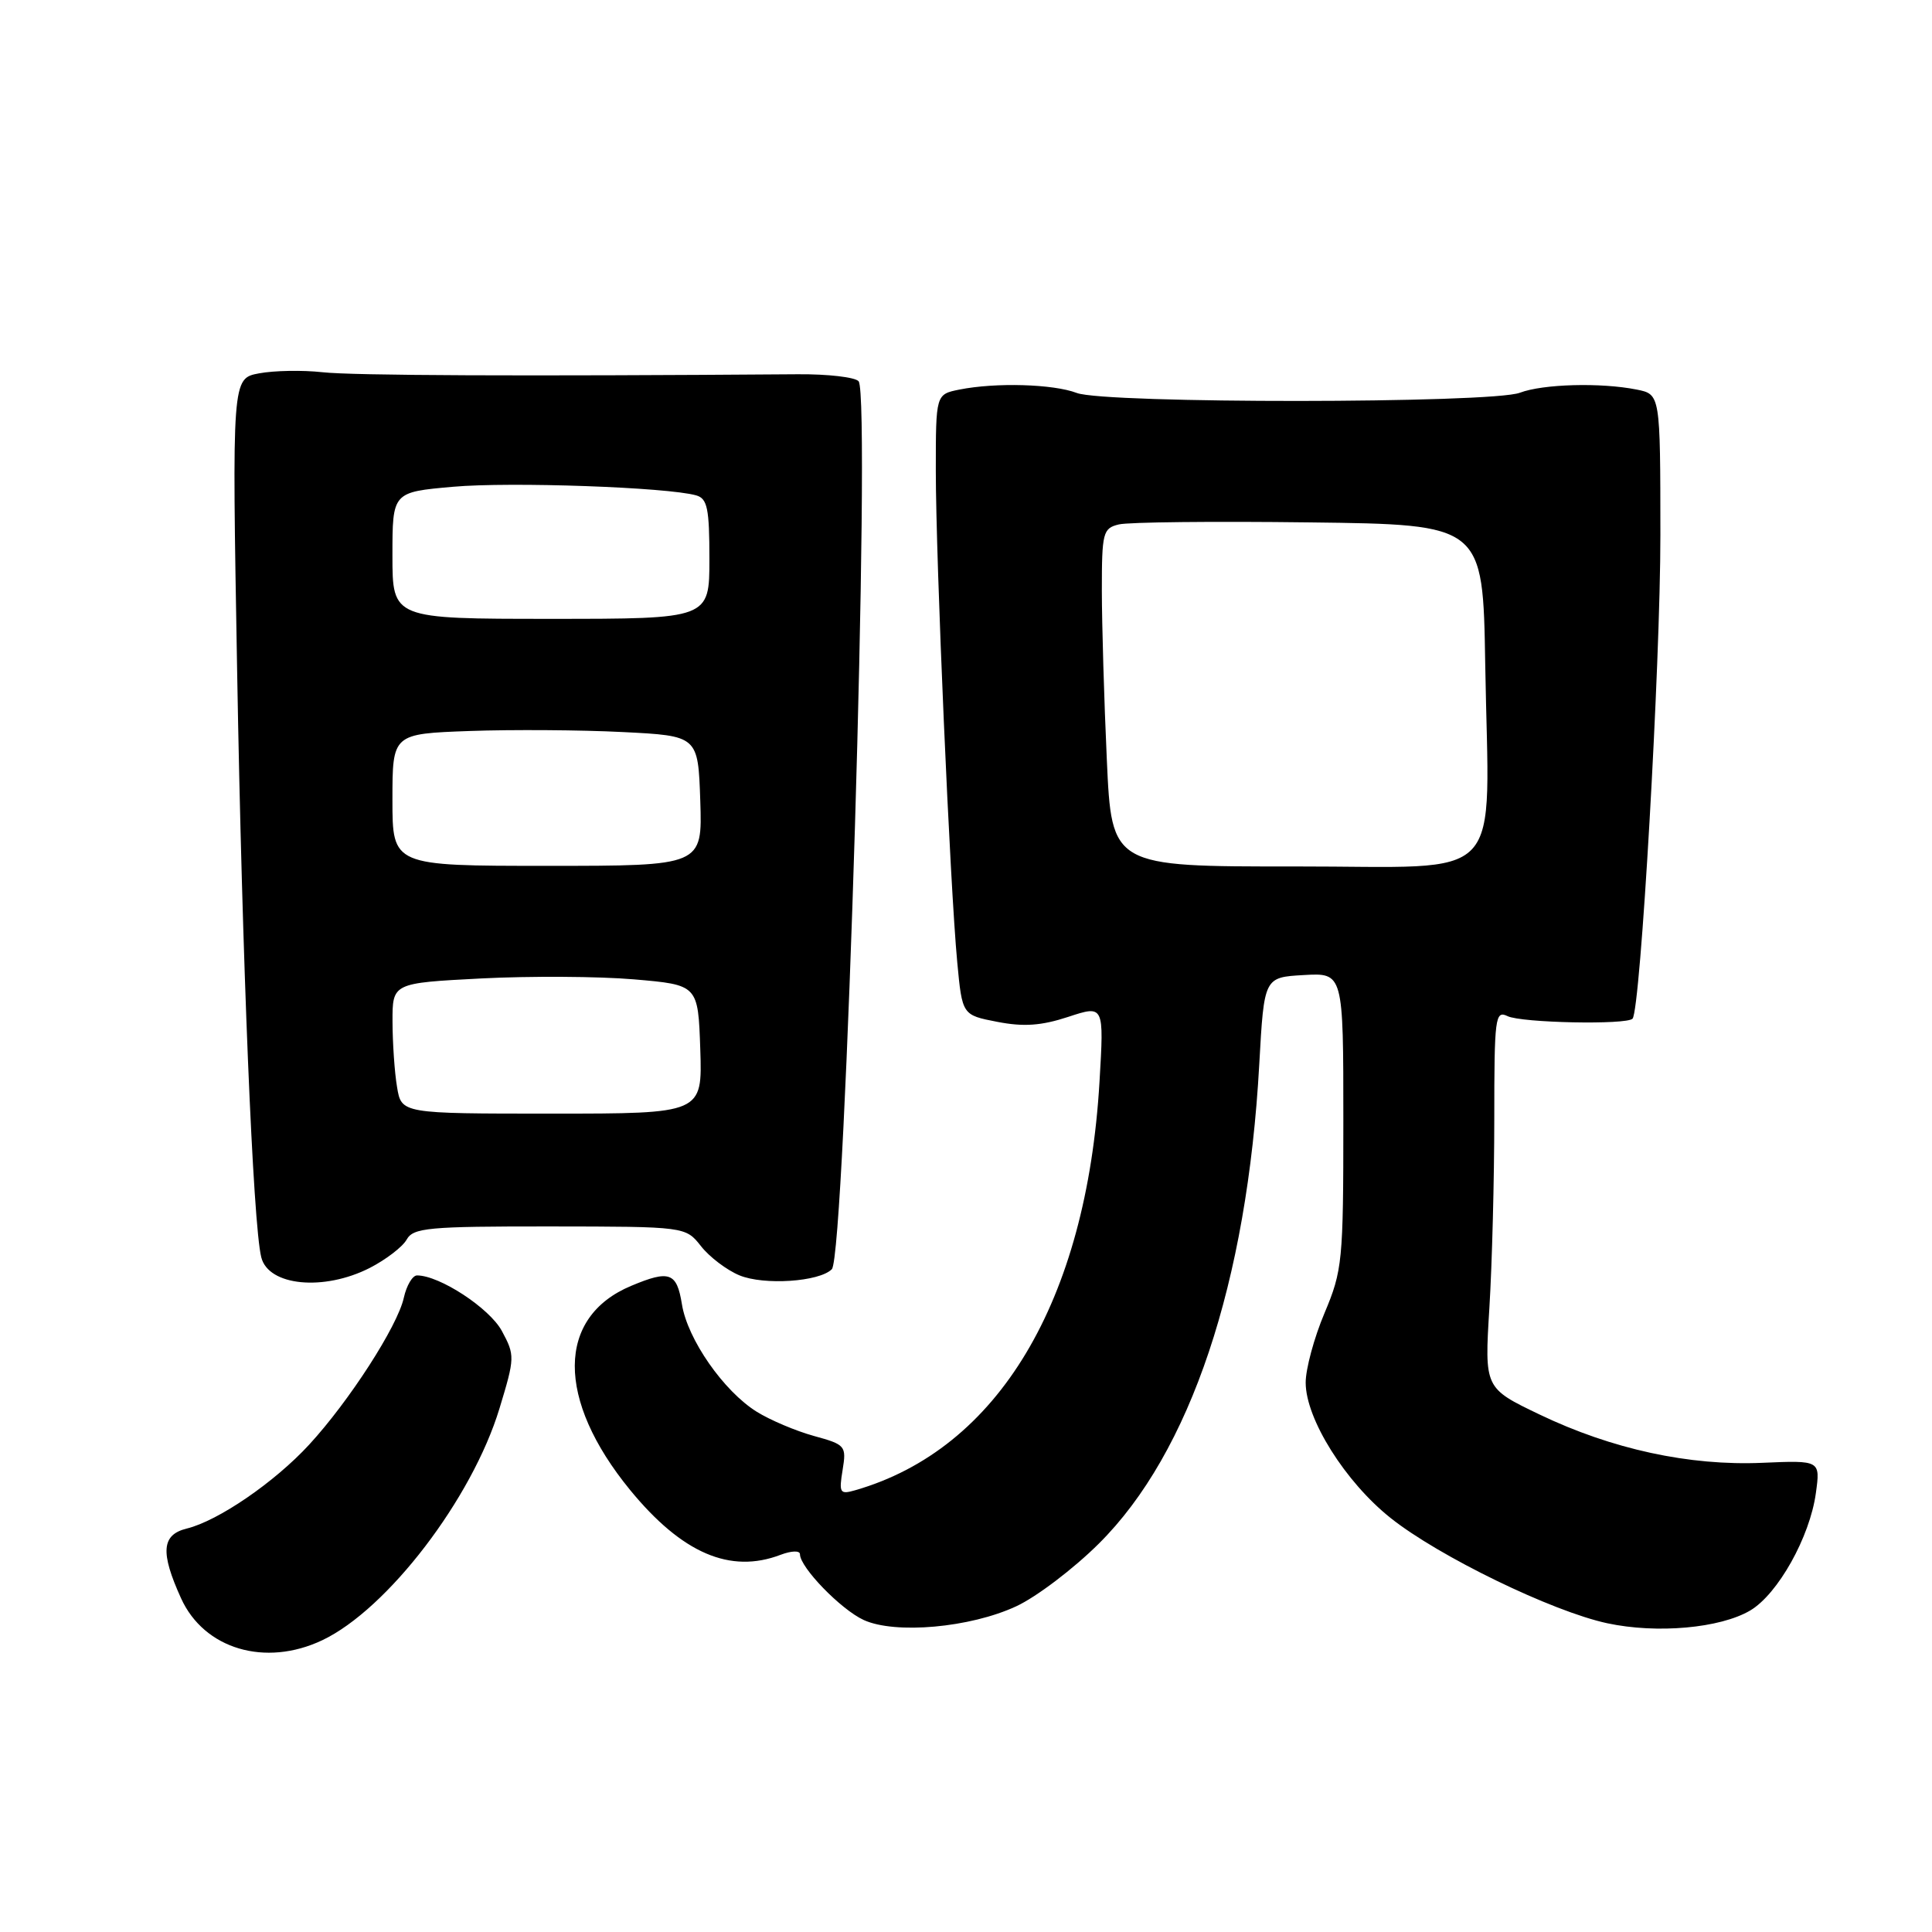 <?xml version="1.0" encoding="UTF-8" standalone="no"?>
<!DOCTYPE svg PUBLIC "-//W3C//DTD SVG 1.1//EN" "http://www.w3.org/Graphics/SVG/1.1/DTD/svg11.dtd" >
<svg xmlns="http://www.w3.org/2000/svg" xmlns:xlink="http://www.w3.org/1999/xlink" version="1.1" viewBox="0 0 256 256">
 <g >
 <path fill="currentColor"
d=" M 42.70 217.34 C 51.34 213.24 62.55 198.58 66.18 186.64 C 68.23 179.89 68.24 179.59 66.50 176.36 C 64.87 173.34 58.25 169.00 55.26 169.00 C 54.66 169.00 53.87 170.33 53.51 171.95 C 52.69 175.71 46.26 185.68 40.95 191.44 C 36.37 196.41 28.93 201.51 24.75 202.54 C 21.41 203.36 21.22 205.68 23.99 211.78 C 27.04 218.51 35.15 220.92 42.70 217.34 Z  M 134.66 212.84 C 137.32 211.61 142.24 207.88 145.59 204.55 C 157.74 192.49 165.26 170.00 166.86 141.00 C 167.50 129.50 167.50 129.50 172.75 129.20 C 178.00 128.90 178.00 128.90 178.00 148.48 C 178.00 167.12 177.88 168.35 175.50 174.00 C 174.12 177.27 173.00 181.42 173.01 183.22 C 173.02 188.02 178.26 196.37 184.26 201.14 C 190.65 206.23 205.66 213.52 212.97 215.09 C 219.56 216.50 227.92 215.75 231.91 213.40 C 235.58 211.23 239.81 203.67 240.61 197.86 C 241.21 193.50 241.21 193.50 233.52 193.83 C 223.83 194.25 213.60 192.03 204.00 187.43 C 196.70 183.93 196.70 183.93 197.35 173.31 C 197.71 167.47 198.00 156.19 198.00 148.24 C 198.00 134.81 198.12 133.85 199.75 134.64 C 201.58 135.54 215.53 135.82 216.32 134.98 C 217.38 133.85 220.02 87.97 220.01 70.88 C 220.00 52.25 220.00 52.25 216.87 51.62 C 212.11 50.67 204.45 50.88 201.39 52.04 C 197.65 53.47 146.41 53.50 142.68 52.07 C 139.56 50.88 131.94 50.66 127.13 51.62 C 124.00 52.25 124.00 52.25 124.00 62.38 C 124.00 74.20 125.88 117.33 126.84 127.50 C 127.50 134.50 127.50 134.50 132.15 135.40 C 135.65 136.08 137.99 135.91 141.55 134.74 C 146.29 133.18 146.29 133.18 145.69 143.34 C 143.98 172.45 132.26 192.03 113.30 197.47 C 111.29 198.05 111.15 197.82 111.65 194.78 C 112.17 191.58 112.03 191.42 107.84 190.27 C 105.45 189.61 102.05 188.17 100.28 187.07 C 95.89 184.34 91.10 177.46 90.36 172.83 C 89.68 168.60 88.72 168.25 83.64 170.38 C 73.72 174.52 73.67 185.43 83.49 197.43 C 90.37 205.82 96.75 208.57 103.43 206.02 C 104.89 205.47 106.00 205.44 106.00 205.95 C 106.00 207.68 111.43 213.28 114.45 214.66 C 118.63 216.57 128.57 215.68 134.66 212.84 Z  M 48.99 168.01 C 51.13 166.91 53.34 165.22 53.88 164.26 C 54.76 162.68 56.72 162.50 72.85 162.51 C 90.84 162.53 90.84 162.53 92.89 165.13 C 94.01 166.56 96.31 168.30 97.98 168.99 C 101.22 170.33 108.55 169.85 110.22 168.18 C 112.00 166.40 115.44 52.50 113.77 50.52 C 113.31 49.98 109.69 49.56 105.72 49.59 C 69.14 49.86 46.71 49.77 42.71 49.32 C 40.08 49.03 36.31 49.10 34.33 49.47 C 30.74 50.14 30.74 50.14 31.42 88.82 C 32.09 127.34 33.52 162.25 34.62 166.60 C 35.57 170.40 42.89 171.11 48.99 168.01 Z  M 146.66 100.66 C 146.30 92.87 146.01 82.80 146.00 78.27 C 146.00 70.56 146.14 70.00 148.25 69.49 C 149.49 69.18 160.85 69.06 173.50 69.22 C 196.50 69.50 196.50 69.50 196.80 88.00 C 197.28 117.70 200.02 114.78 171.61 114.81 C 147.30 114.83 147.30 114.83 146.66 100.66 Z  M 52.61 144.03 C 52.28 142.09 52.02 138.20 52.01 135.38 C 52.00 130.26 52.00 130.26 63.75 129.65 C 70.21 129.32 79.33 129.37 84.00 129.77 C 92.50 130.50 92.50 130.50 92.79 139.03 C 93.07 147.56 93.07 147.56 73.13 147.56 C 53.19 147.56 53.19 147.56 52.61 144.03 Z  M 52.00 105.98 C 52.00 97.23 52.00 97.23 62.25 96.86 C 67.89 96.66 77.00 96.72 82.50 97.00 C 92.50 97.50 92.50 97.50 92.79 106.11 C 93.07 114.73 93.07 114.73 72.54 114.73 C 52.00 114.73 52.00 114.73 52.00 105.98 Z  M 52.00 73.60 C 52.00 65.21 52.00 65.21 60.03 64.50 C 67.63 63.82 88.46 64.56 92.25 65.64 C 93.73 66.06 94.00 67.37 94.00 74.07 C 94.00 82.00 94.00 82.00 73.00 82.00 C 52.00 82.00 52.00 82.00 52.00 73.60 Z "/>
</g>
</svg>